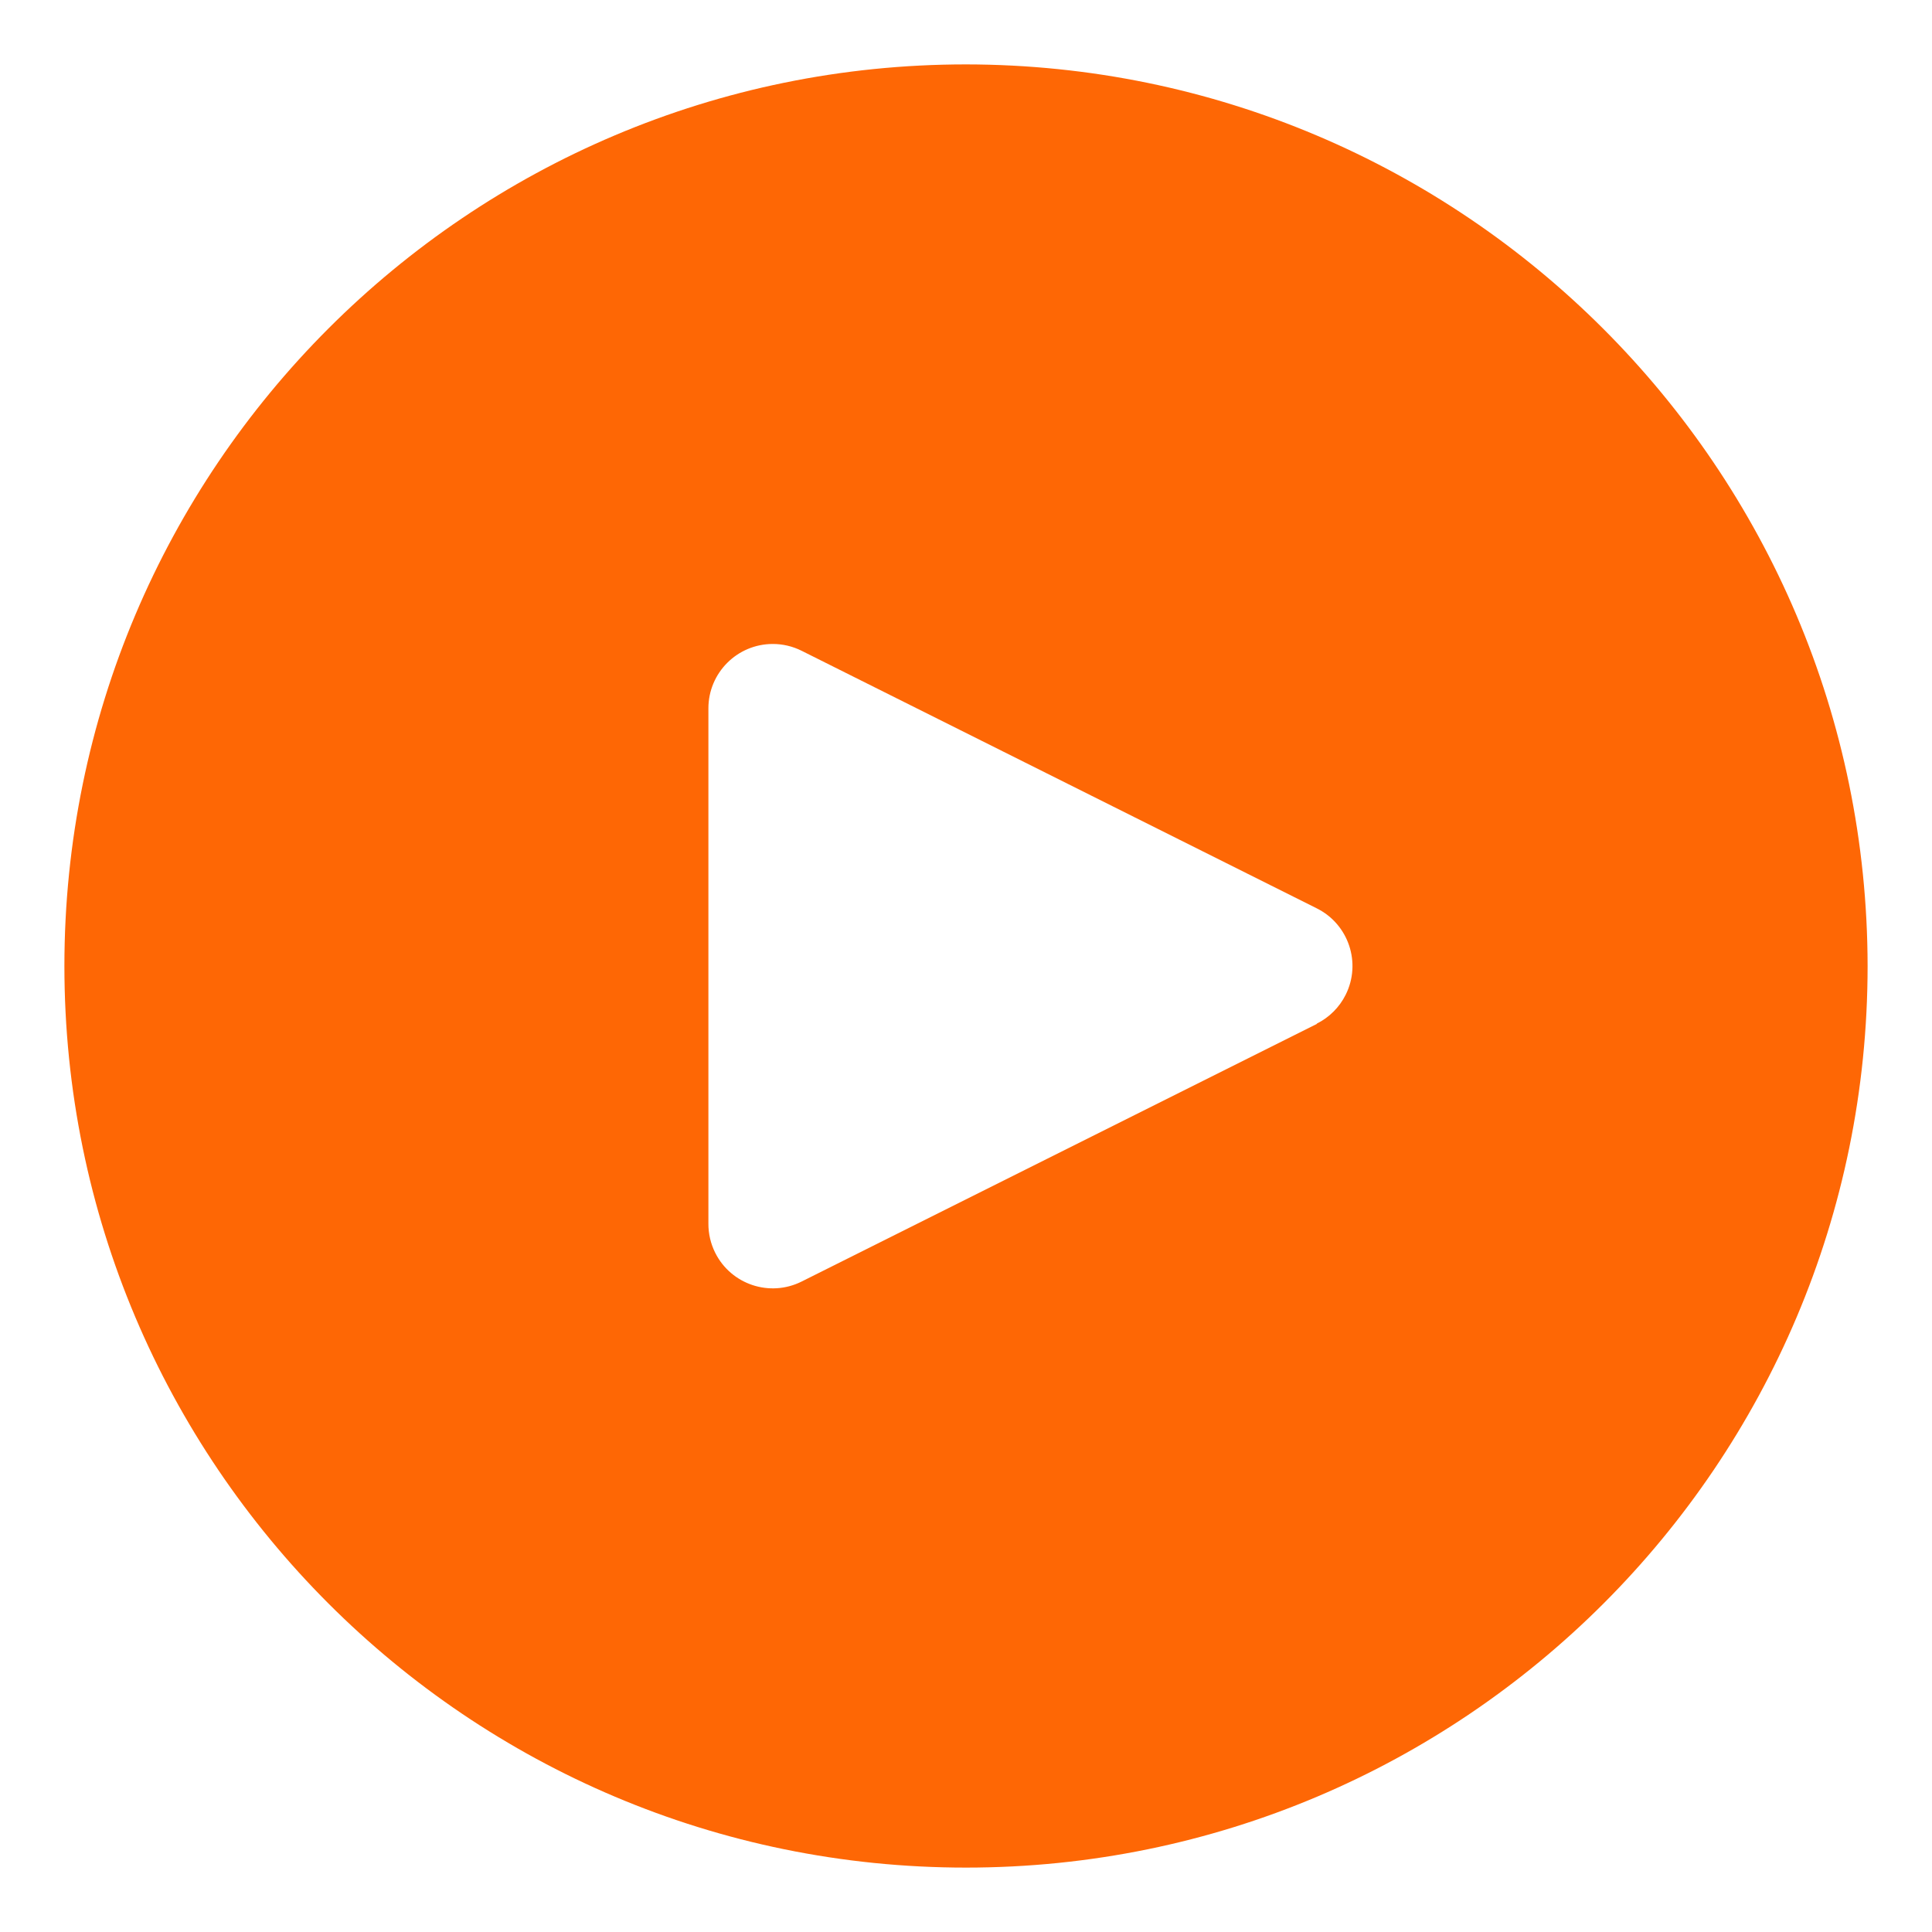 <svg xmlns="http://www.w3.org/2000/svg" viewBox="0 0 1536 1536" width="42" height="42">
	<style>
		tspan { white-space:pre }
		.shp0 { fill: #fe6705 } 
	</style>
	<g id="Capa 1">
		<path id="&lt;Compound Path&gt;" fill-rule="evenodd" class="shp0" d="M1484.8 768C1484.8 1163.88 1163.88 1484.8 768 1484.8C372.12 1484.8 51.2 1163.88 51.2 768C51.2 372.12 372.12 51.2 768 51.2C1163.7 51.62 1484.38 372.3 1484.8 768ZM1046.89 813.82C1056.84 808.86 1064.91 800.79 1069.87 790.84C1082.49 765.53 1072.19 734.79 1046.89 722.18L637.29 517.38C630.17 513.82 622.33 511.97 614.38 511.98C586.1 511.99 563.19 534.92 563.2 563.2L563.2 972.8C563.16 980.84 565.01 988.78 568.6 995.97C581.24 1021.26 611.99 1031.52 637.29 1018.88L1046.89 814.08L1046.89 813.82Z" />
	</g>
</svg>